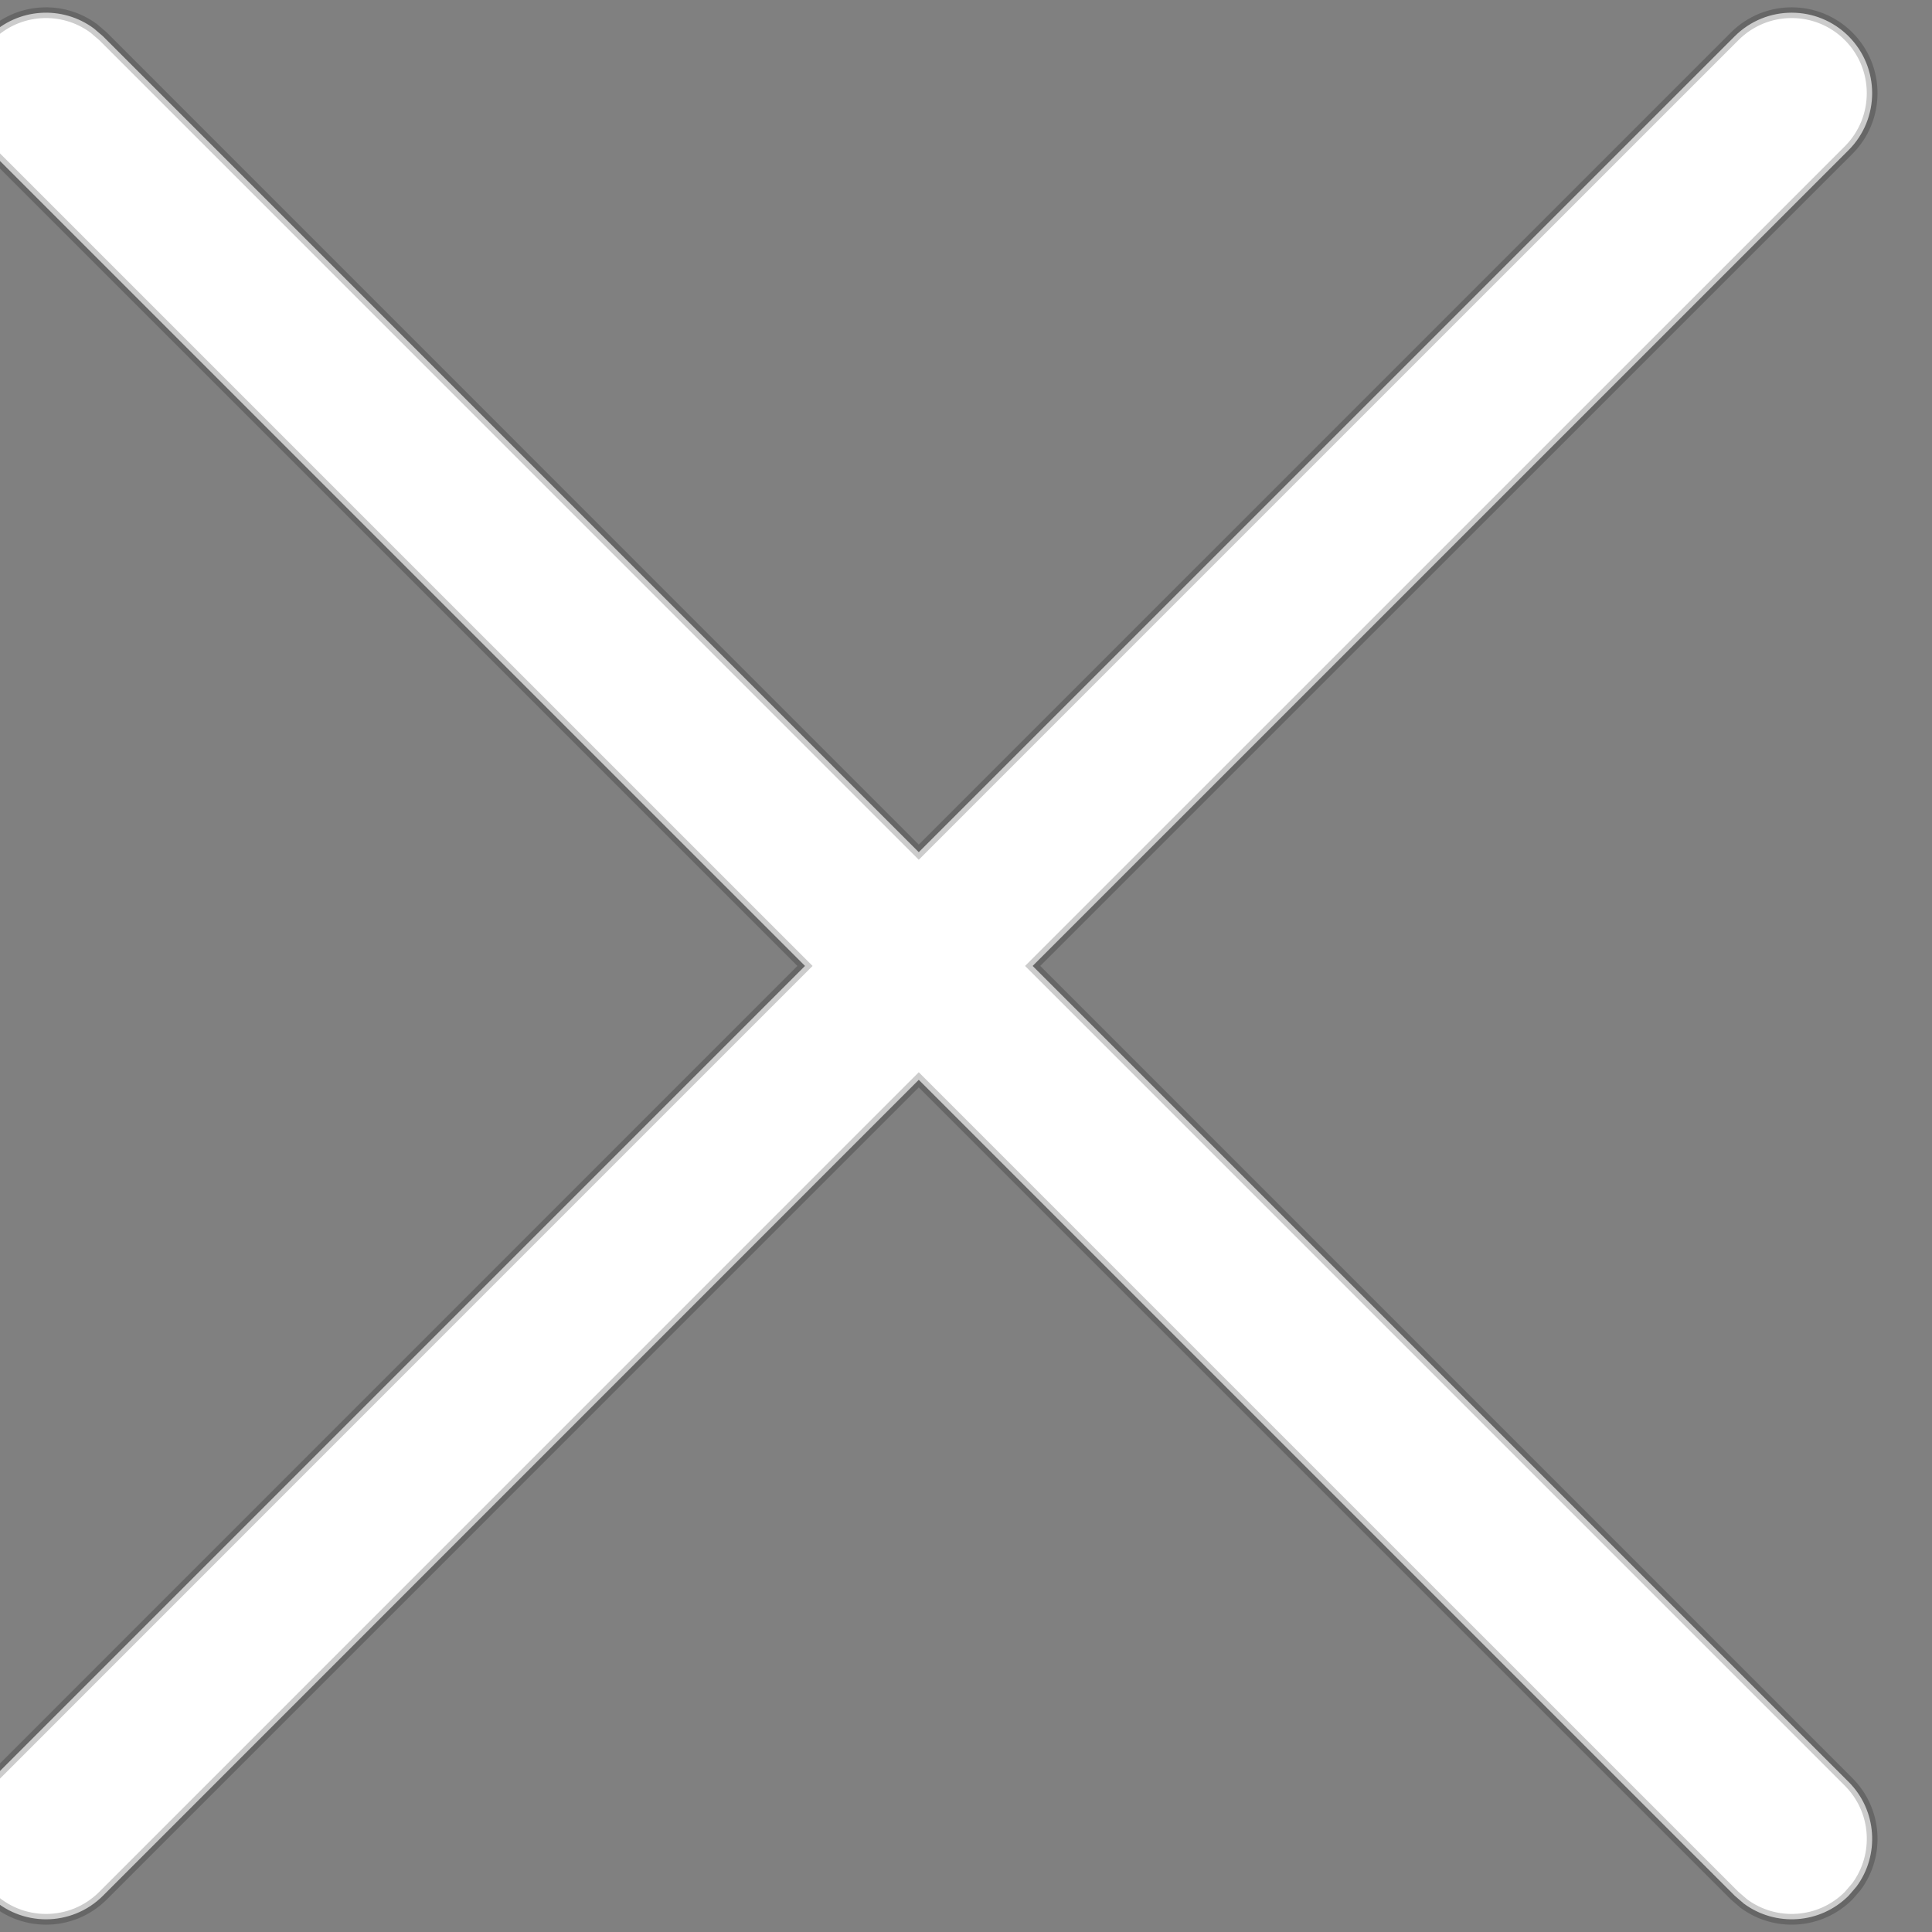 <svg width="36" height="36" viewBox="0 0 36 36" fill="none" xmlns="http://www.w3.org/2000/svg" xmlns:xlink="http://www.w3.org/1999/xlink">
<rect x="0" y="0" width="36" height="36" fill="#808080" stroke="none"/>
<path d="M-0.348,0.844L-0.203,0.676C0.33,0.143 1.163,0.095 1.75,0.531L1.919,0.676L17.12,15.879L32.324,0.676C32.91,0.09 33.86,0.09 34.446,0.676C35.031,1.262 35.031,2.211 34.446,2.797L19.242,17.999L34.446,33.203C34.978,33.735 35.027,34.569 34.591,35.156L34.446,35.324C33.913,35.857 33.08,35.905 32.492,35.469L32.324,35.324L17.12,20.121L1.919,35.324C1.333,35.91 0.383,35.91 -0.203,35.324C-0.789,34.738 -0.789,33.789 -0.203,33.203L15,17.999L-0.203,2.797C-0.735,2.265 -0.784,1.431 -0.348,0.844L-0.203,0.676L-0.348,0.844Z" fill="#FFFFFF" stroke="#000000" stroke-opacity="0.2" stroke-width="0.2" stroke-miterlimit="3.999"/>
</svg>
